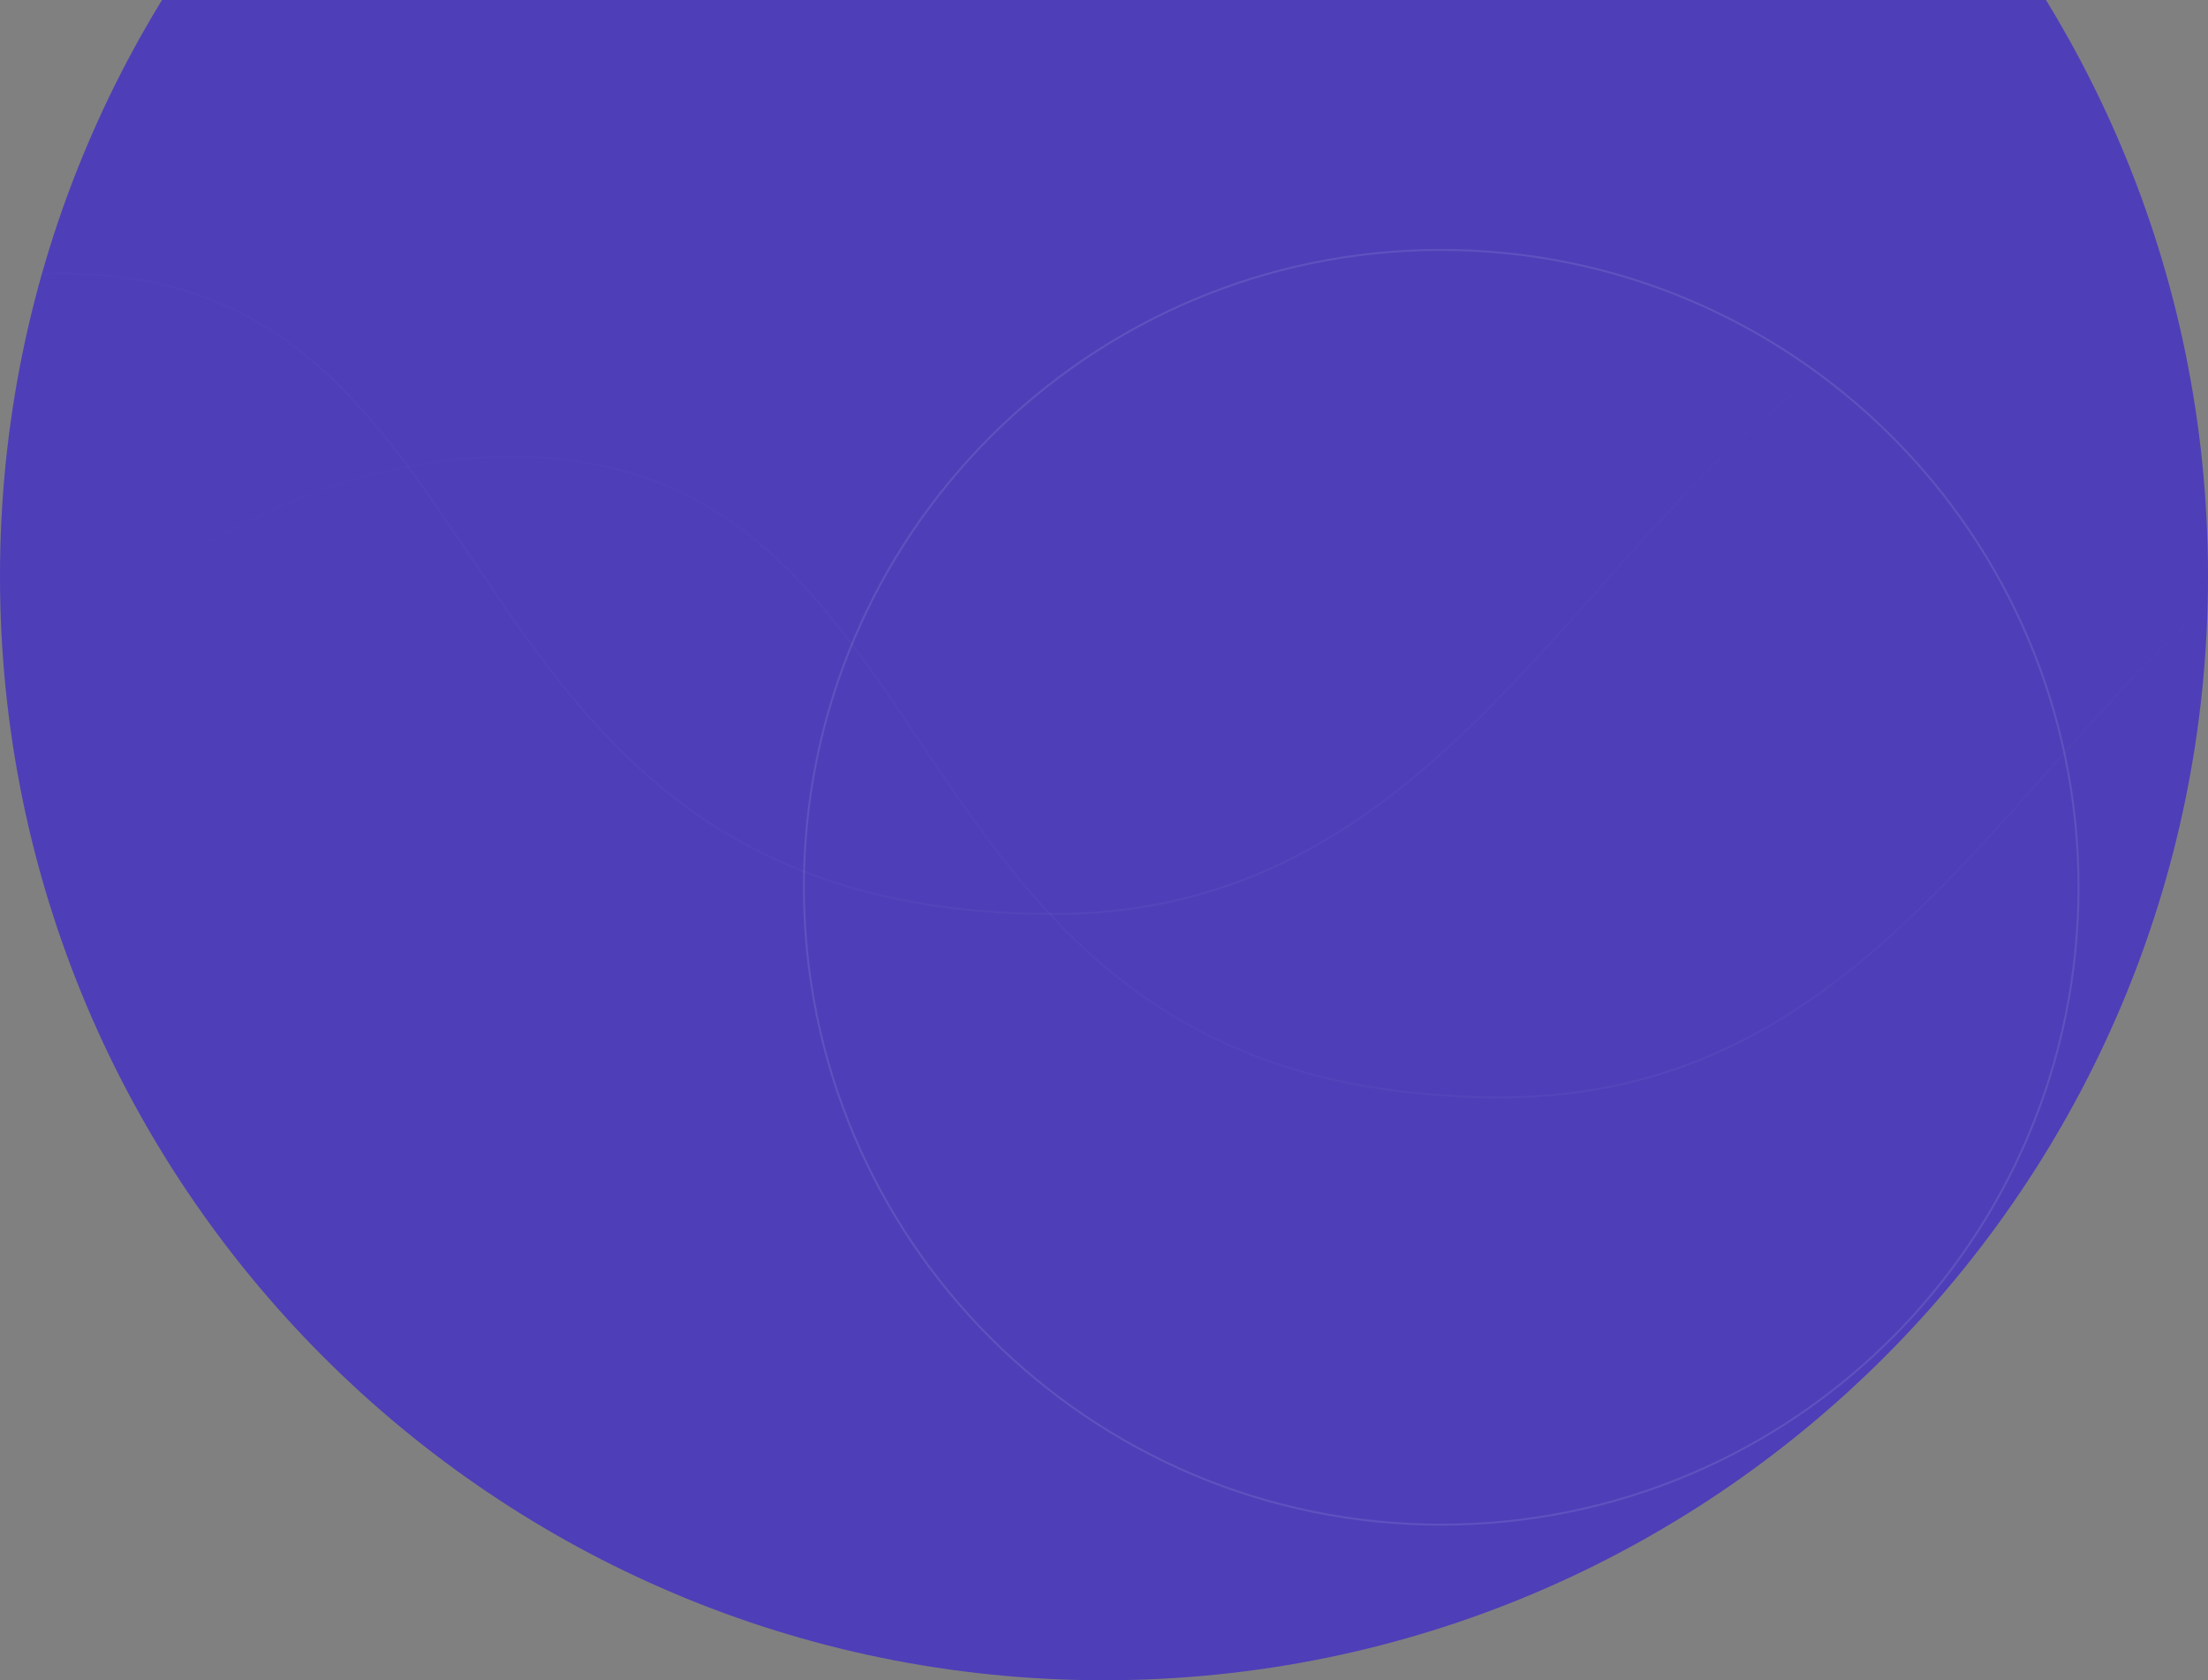 <svg width="1100" height="837" viewBox="0 0 1100 837" fill="none" xmlns="http://www.w3.org/2000/svg">
<rect x="0" y="0" width="1100" height="837" fill="#808080" stroke="none"/>
<g clip-path="url(#clip0)">
<path d="M550 837C853.757 837 1100 590.757 1100 287C1100 -16.757 853.757 -263 550 -263C246.243 -263 0 -16.757 0 287C0 590.757 246.243 837 550 837Z" fill="#4E3EB8"/>
<mask id="mask0" mask-type="alpha" maskUnits="userSpaceOnUse" x="0" y="-263" width="1100" height="1100">
<path d="M550 837C853.757 837 1100 590.757 1100 287C1100 -16.757 853.757 -263 550 -263C246.243 -263 0 -16.757 0 287C0 590.757 246.243 837 550 837Z" fill="#5956E9"/>
</mask>
<g mask="url(#mask0)">
<g style="mix-blend-mode:overlay" opacity="0.2">
<path style="mix-blend-mode:overlay" opacity="0.2" d="M-517 333.2C-469.333 386.733 -396 487.2 -244.2 487.2C-74.8 487.2 33 227.6 255.2 227.6C488.4 227.6 431.2 546.6 748 546.6C1001.44 546.6 1036.2 227.6 1280.4 227.6" stroke="url(#paint0_linear)"/>
</g>
<g style="mix-blend-mode:overlay" opacity="0.2">
<path style="mix-blend-mode:overlay" opacity="0.2" d="M-740.3 241.9C-692.633 295.433 -619.3 395.9 -467.5 395.9C-298.1 395.9 -190.3 136.3 31.9 136.3C265.1 136.3 207.9 455.3 524.7 455.3C778.14 455.3 812.9 136.3 1057.1 136.3" stroke="url(#paint1_linear)"/>
</g>
<path opacity="0.1" d="M718 759.5C893.35 759.5 1035.5 617.35 1035.5 442C1035.5 266.65 893.35 124.5 718 124.5C542.65 124.5 400.5 266.65 400.5 442C400.5 617.35 542.65 759.5 718 759.5Z" stroke="white"/>
</g>
</g>
<defs>
<linearGradient id="paint0_linear" x1="1126.4" y1="216.493" x2="172.011" y2="563.931" gradientUnits="userSpaceOnUse">
<stop stop-color="#ECF2F6" stop-opacity="0"/>
<stop offset="0.377" stop-color="#ECF2F6"/>
<stop offset="1" stop-color="#ECF2F6" stop-opacity="0"/>
</linearGradient>
<linearGradient id="paint1_linear" x1="903.1" y1="125.193" x2="-51.289" y2="472.631" gradientUnits="userSpaceOnUse">
<stop stop-color="#ECF2F6" stop-opacity="0"/>
<stop offset="0.377" stop-color="#ECF2F6"/>
<stop offset="1" stop-color="#ECF2F6" stop-opacity="0"/>
</linearGradient>
<clipPath id="clip0">
<rect width="1100" height="837" fill="white"/>
</clipPath>
</defs>
</svg>
